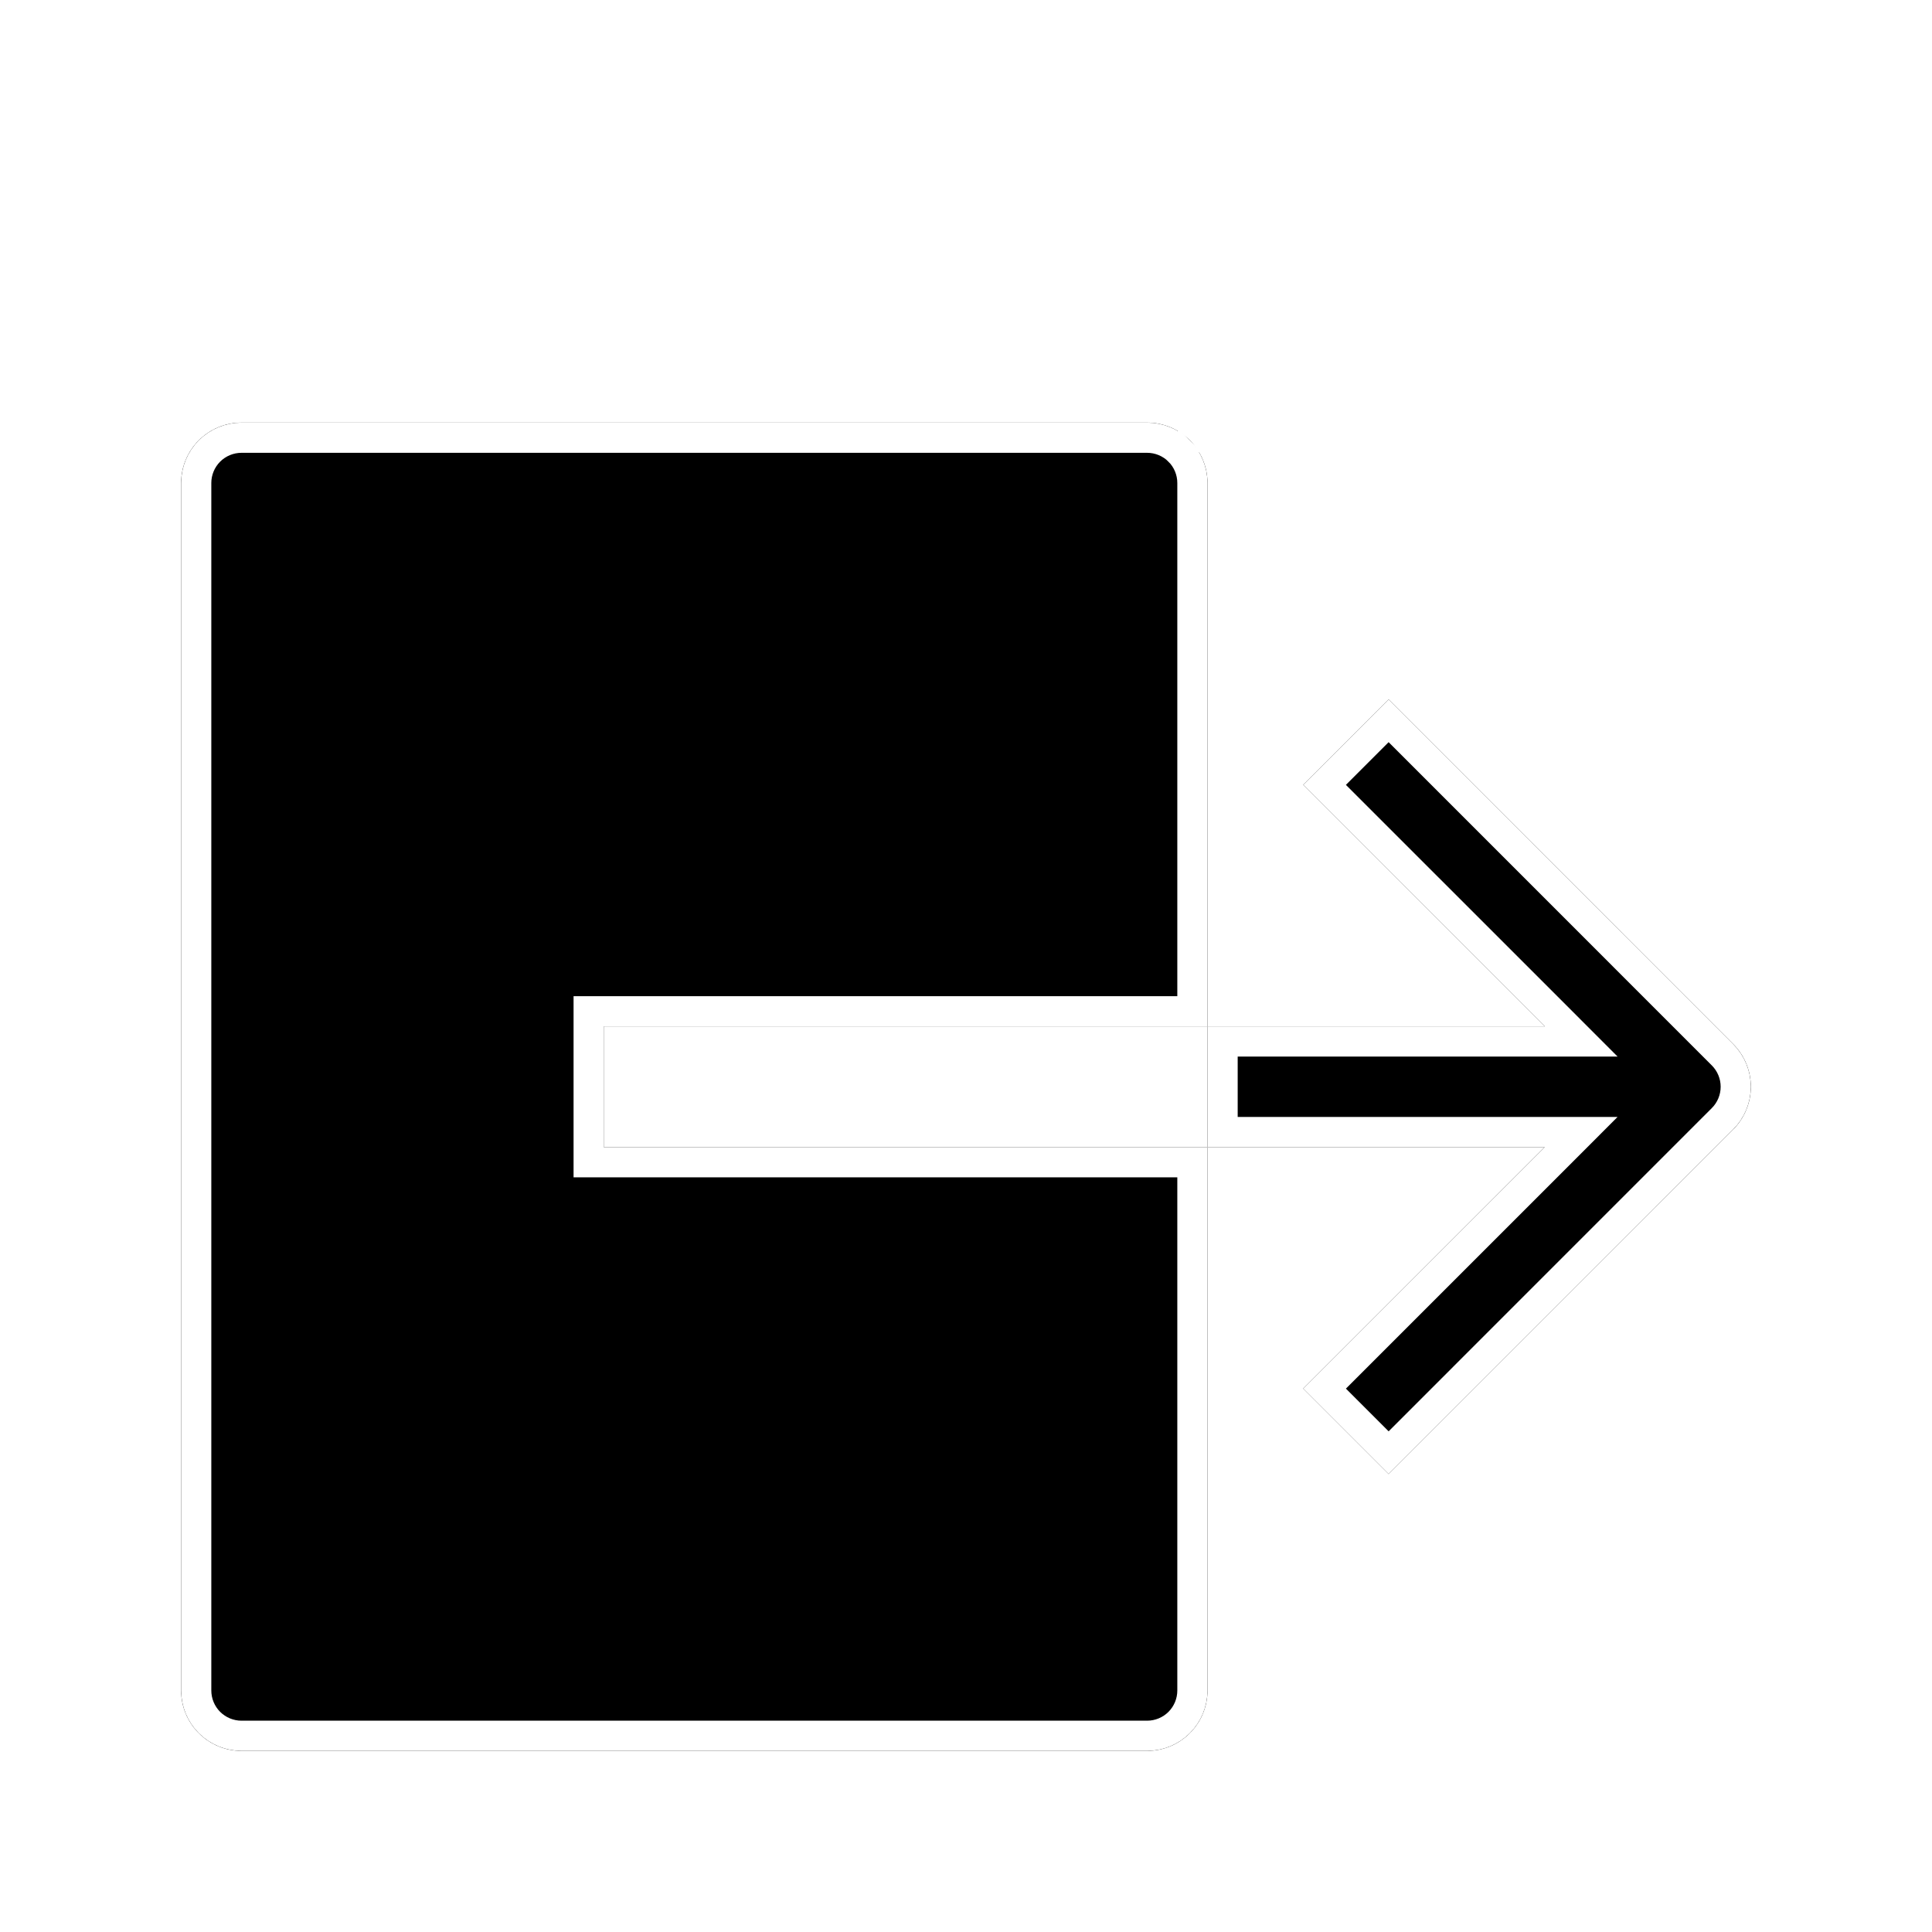 <svg width="64" height="64" viewBox="0 0 64 64" fill="none" xmlns="http://www.w3.org/2000/svg">
<g id="log-out-sharp">
<g id="Vector" filter="url(#filter0_d_154_342)">
<path d="M20 30H40V12C40 11.47 39.789 10.961 39.414 10.586C39.039 10.211 38.53 10 38 10H8C7.47 10 6.961 10.211 6.586 10.586C6.211 10.961 6 11.47 6 12V52C6 52.53 6.211 53.039 6.586 53.414C6.961 53.789 7.47 54 8 54H38C38.53 54 39.039 53.789 39.414 53.414C39.789 53.039 40 52.53 40 52V34H20V30ZM57.414 30.586L46 19.171L43.171 22L51.171 30H40V34H51.171L43.171 42L46 44.829L57.414 33.414C57.788 33.039 57.999 32.53 57.999 32C57.999 31.47 57.788 30.961 57.414 30.586Z" fill="black"/>
<path d="M20 29.5H19.5V30V34V34.5H20H39.5V52C39.5 52.398 39.342 52.779 39.061 53.061C38.779 53.342 38.398 53.5 38 53.5H8C7.602 53.5 7.221 53.342 6.939 53.061C6.658 52.779 6.5 52.398 6.5 52V12C6.5 11.602 6.658 11.221 6.939 10.939C7.221 10.658 7.602 10.5 8 10.5H38C38.398 10.5 38.779 10.658 39.061 10.939L39.413 10.587L39.061 10.939C39.342 11.221 39.5 11.602 39.5 12V29.5H20ZM51.525 29.646L43.878 22L46 19.878L57.06 30.94C57.06 30.94 57.06 30.94 57.06 30.94C57.341 31.221 57.499 31.602 57.499 32C57.499 32.398 57.341 32.779 57.06 33.06C57.06 33.06 57.06 33.06 57.06 33.06L46 44.122L43.878 42L51.525 34.354L52.378 33.5H51.171H40.5V30.5H51.171H52.378L51.525 29.646Z" stroke="white"/>
</g>
</g>
<defs>
<filter id="filter0_d_154_342" x="2" y="10" width="59.999" height="52" filterUnits="userSpaceOnUse" color-interpolation-filters="sRGB">
<feFlood flood-opacity="0" result="BackgroundImageFix"/>
<feColorMatrix in="SourceAlpha" type="matrix" values="0 0 0 0 0 0 0 0 0 0 0 0 0 0 0 0 0 0 127 0" result="hardAlpha"/>
<feOffset dy="4"/>
<feGaussianBlur stdDeviation="2"/>
<feComposite in2="hardAlpha" operator="out"/>
<feColorMatrix type="matrix" values="0 0 0 0 0 0 0 0 0 0 0 0 0 0 0 0 0 0 0.25 0"/>
<feBlend mode="normal" in2="BackgroundImageFix" result="effect1_dropShadow_154_342"/>
<feBlend mode="normal" in="SourceGraphic" in2="effect1_dropShadow_154_342" result="shape"/>
</filter>
</defs>
</svg>
